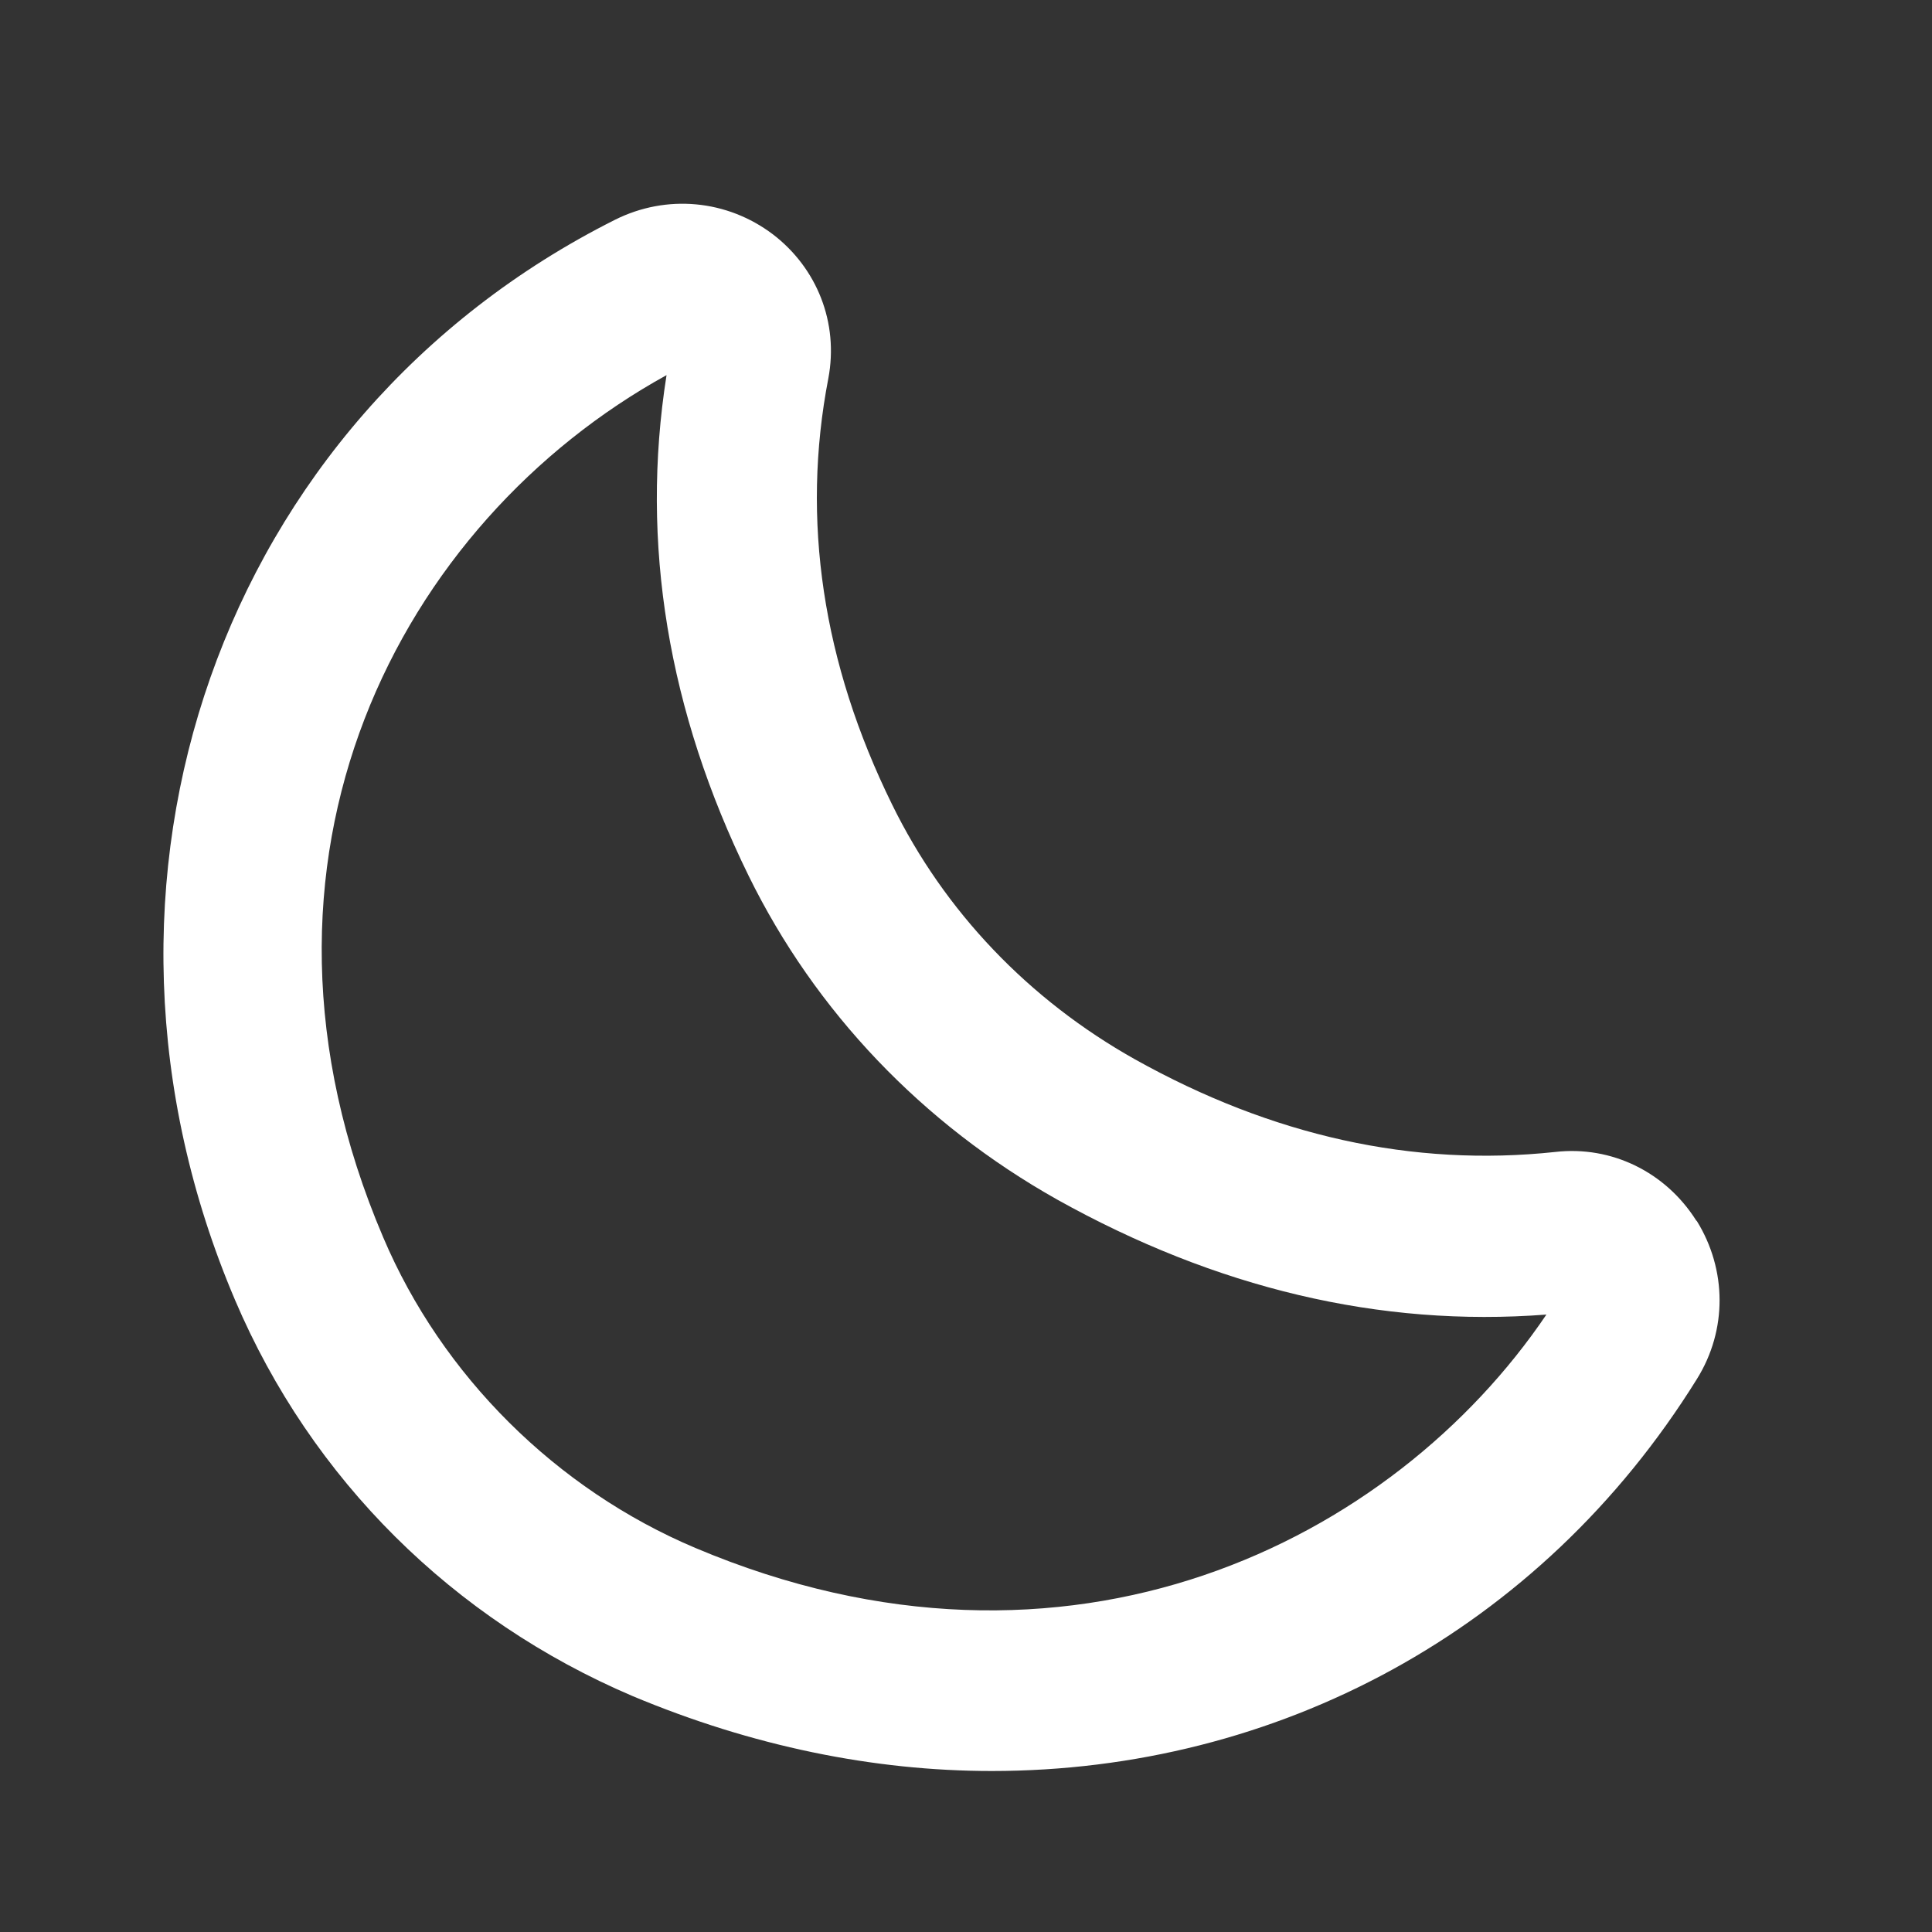 <svg width="24" height="24" viewBox="0 0 24 24" fill="none" xmlns="http://www.w3.org/2000/svg">
<rect x="0" y="0" width="24" height="24" fill="#333333" stroke="none"/>
<path d="M21.07 15.16C20.69 14.56 20.02 14.23 19.32 14.31C17.55 14.5 15.8 14.11 14.1 13.16C12.78 12.42 11.73 11.32 11.08 9.99C10.22 8.24 9.95 6.46 10.29 4.7C10.42 4.01 10.15 3.33 9.6 2.91C9.03 2.48 8.28 2.41 7.64 2.73C2.74 5.19 0.71 10.96 2.92 16.15C3.87 18.38 5.63 20.12 7.86 21.07C9.34 21.69 10.85 22 12.32 22C15.85 22 19.13 20.27 21.08 17.13C21.46 16.52 21.45 15.77 21.08 15.17L21.07 15.16ZM8.64 19.23C6.91 18.5 5.49 17.09 4.76 15.37C2.75 10.66 4.98 6.48 8.28 4.66C7.95 6.75 8.3 8.84 9.3 10.88C10.13 12.57 11.46 13.96 13.13 14.9C15.1 16 17.14 16.49 19.21 16.33C17.31 19.14 13.28 21.19 8.64 19.23Z" fill="white"/>
</svg>

